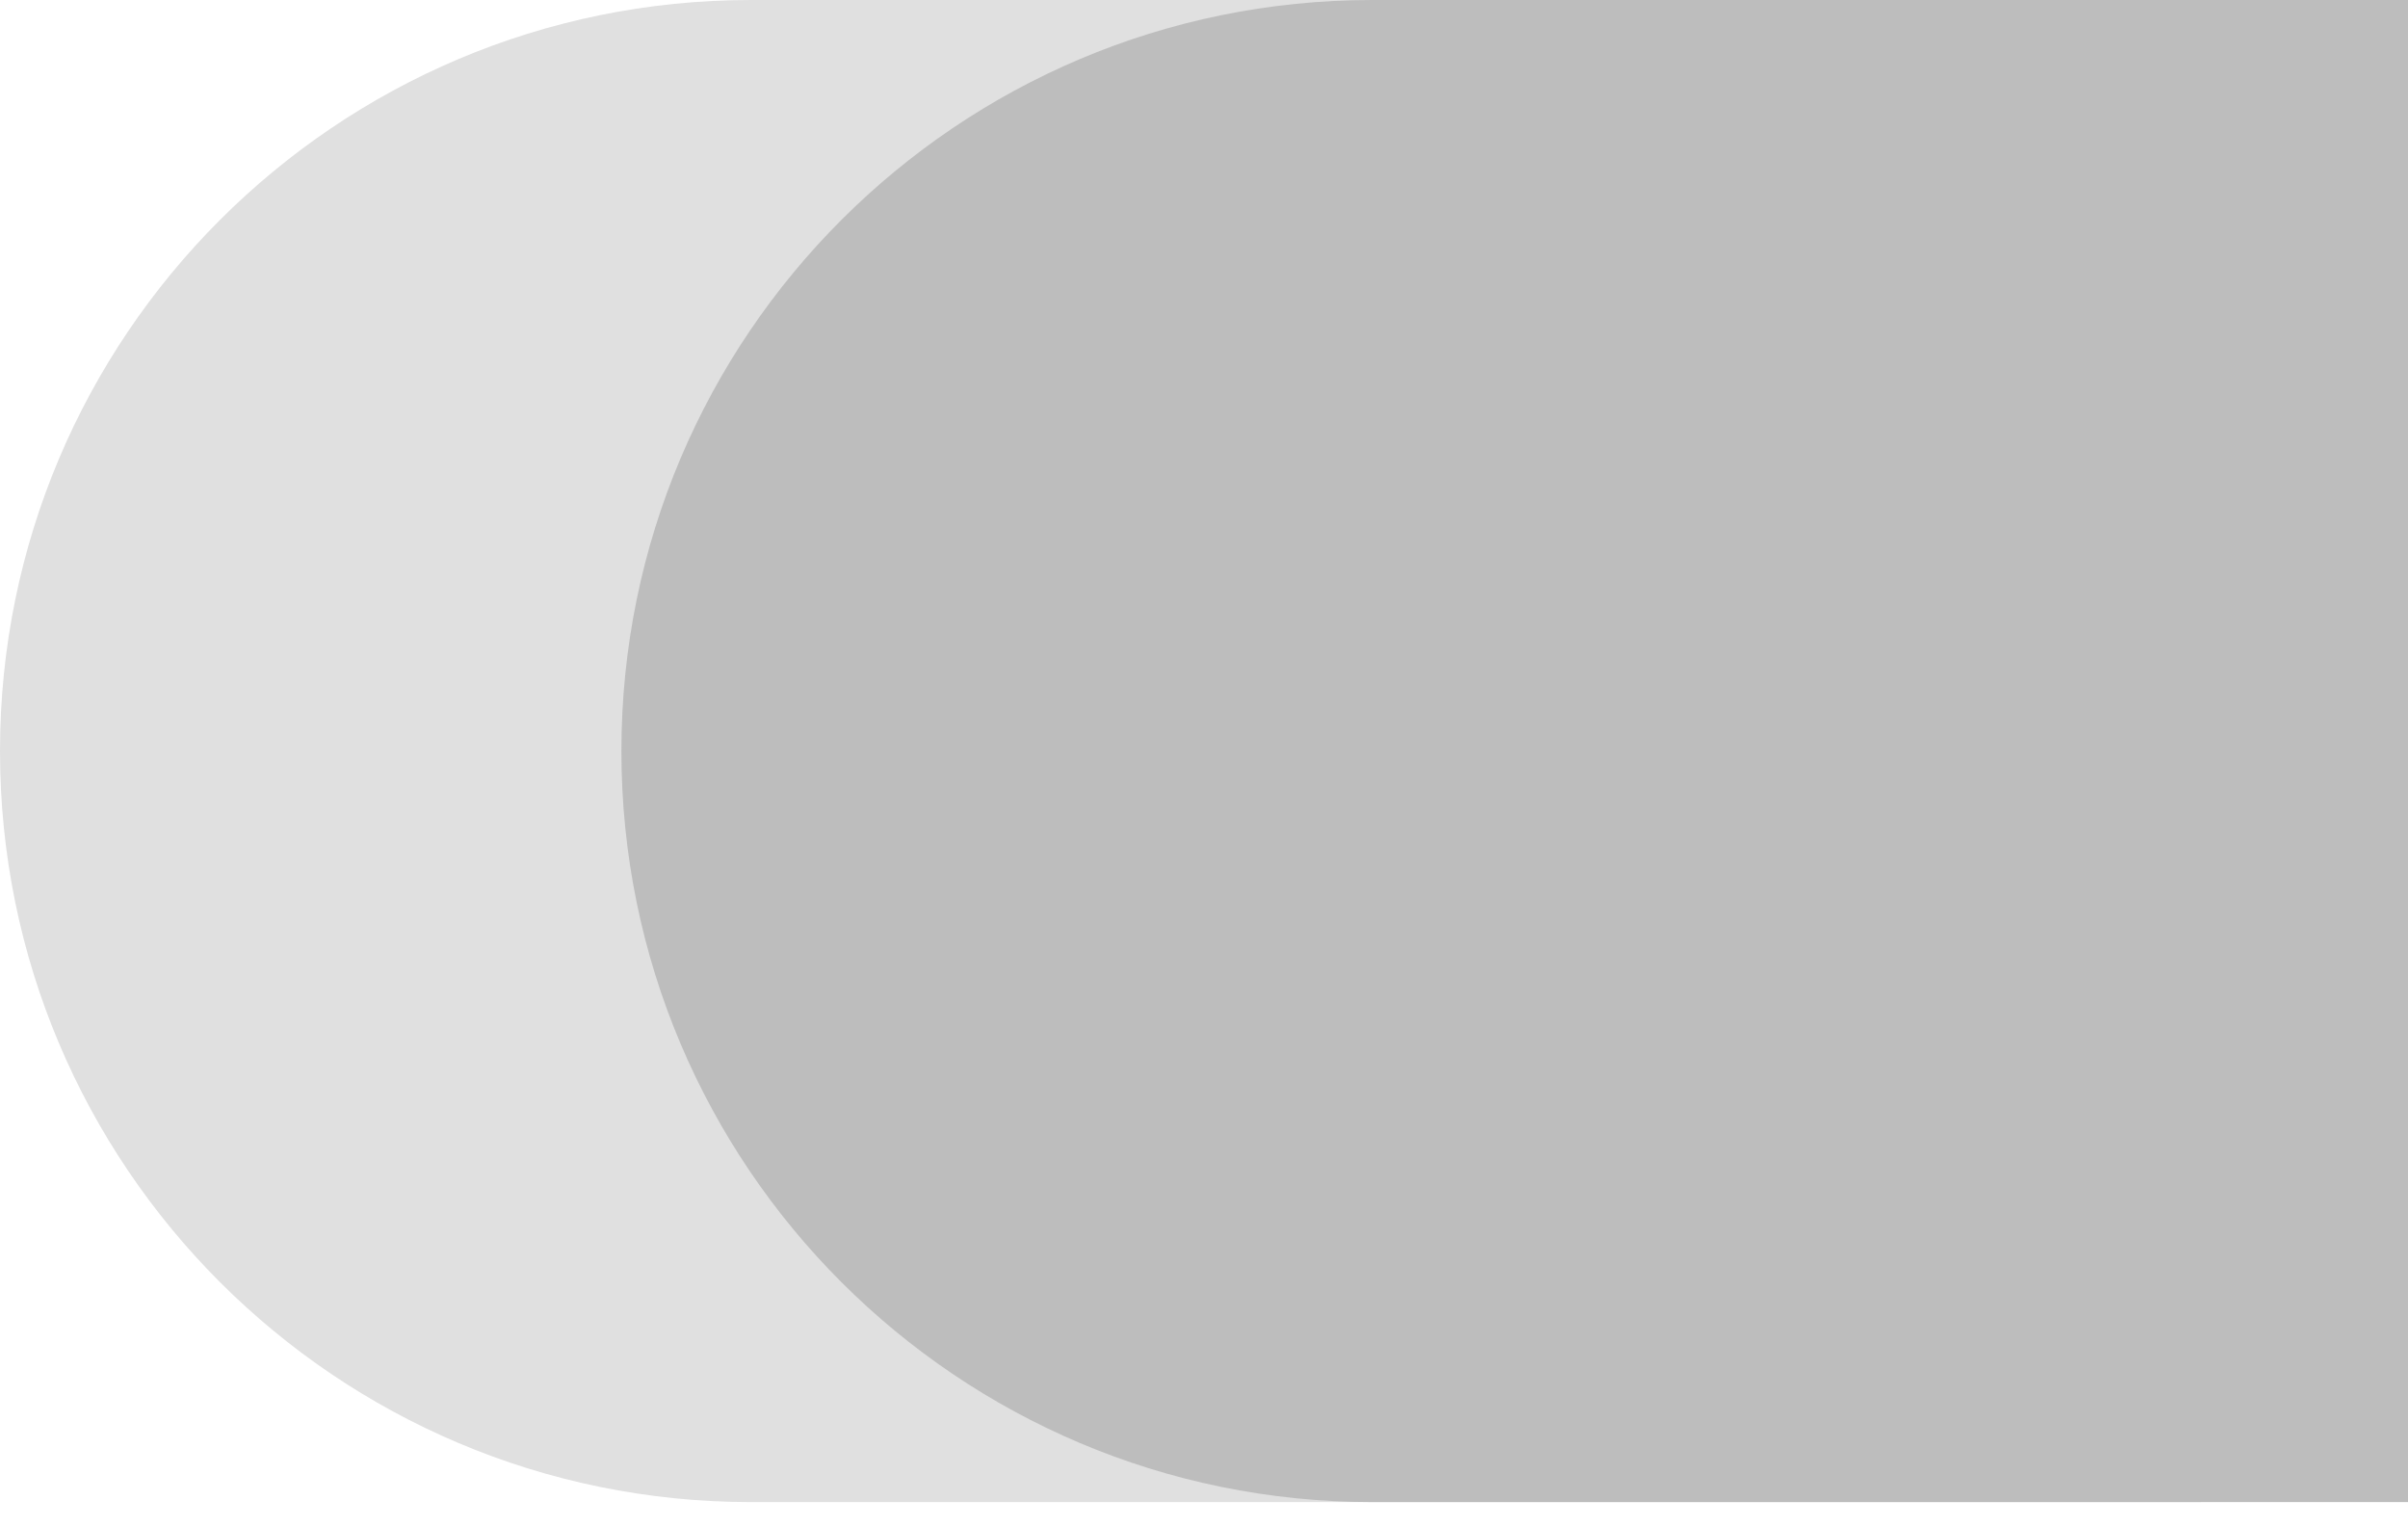 <svg width="71" height="45" viewBox="0 0 71 45" fill="none" xmlns="http://www.w3.org/2000/svg">
<path d="M0 22.14C0 9.912 9.912 0 22.14 0H64.892V44.28H22.14C9.912 44.28 0 34.367 0 22.14V22.14Z" fill="#E0E0E0"/>
<path d="M18.322 22.14C18.322 9.912 28.235 0 40.462 0H71V44.28H40.462C28.235 44.28 18.322 34.367 18.322 22.14V22.14Z" fill="#BDBDBD"/>
</svg>
